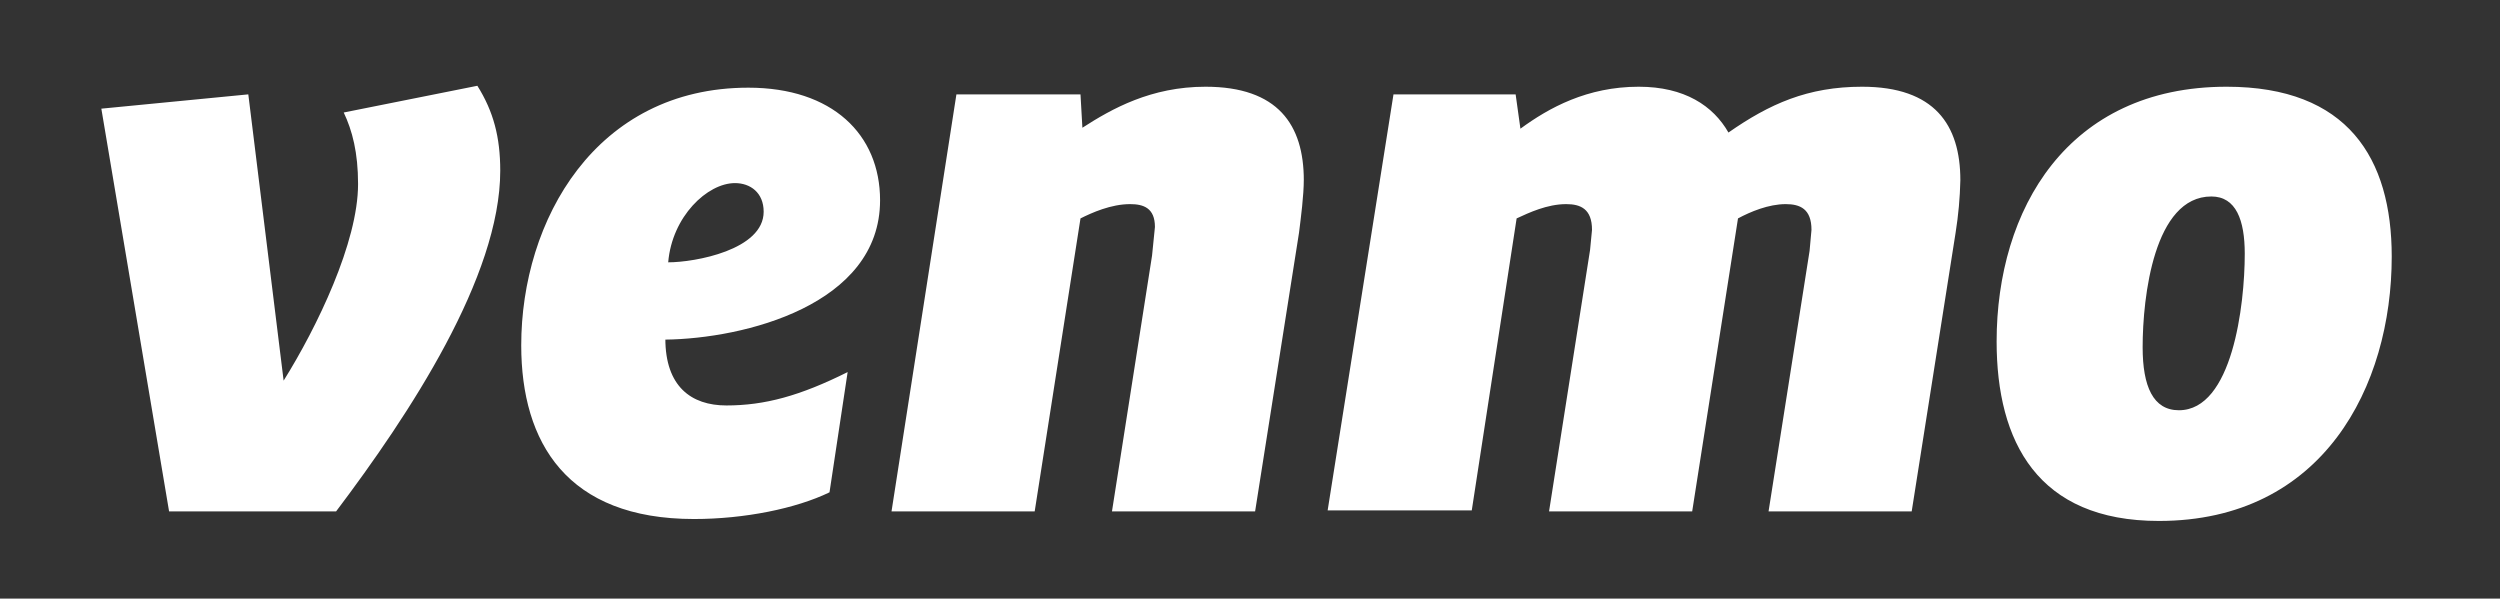 <svg width="71" height="17" viewBox="0 0 71 17" fill="none" xmlns="http://www.w3.org/2000/svg">
<rect x="0" y="0" width="71" height="17" fill="#333333" stroke="none"/>
<path d="M13.557 2.436C14.017 3.168 14.207 3.899 14.207 4.848C14.207 7.856 11.632 11.759 9.545 14.524H4.802L2.878 3.086L7.052 2.68L8.055 10.81C9.003 9.293 10.169 6.881 10.169 5.227C10.169 4.333 10.006 3.71 9.762 3.195L13.557 2.436ZM18.977 7.45C19.736 7.45 21.688 7.097 21.688 6.013C21.688 5.471 21.308 5.2 20.874 5.2C20.088 5.2 19.086 6.149 18.977 7.45ZM18.896 9.618C18.896 10.973 19.628 11.515 20.63 11.515C21.715 11.515 22.717 11.244 24.073 10.567L23.558 13.982C22.609 14.442 21.145 14.74 19.709 14.74C16.104 14.74 14.803 12.572 14.803 9.808C14.803 6.257 16.917 2.49 21.254 2.49C23.639 2.49 24.994 3.818 24.994 5.688C24.994 8.669 21.118 9.618 18.896 9.645V9.618ZM37.028 5.092C37.028 5.553 36.946 6.176 36.892 6.61L35.645 14.524H31.58L32.718 7.26L32.8 6.447C32.8 5.905 32.474 5.797 32.095 5.797C31.553 5.797 31.011 6.04 30.686 6.203L29.385 14.524H25.319L27.162 2.68H30.686L30.74 3.628C31.58 3.086 32.691 2.463 34.236 2.463C36.296 2.463 37.028 3.547 37.028 5.119V5.092ZM49.088 3.764C50.254 2.951 51.338 2.463 52.883 2.463C54.943 2.463 55.674 3.547 55.674 5.119C55.663 5.618 55.618 6.116 55.539 6.61L54.292 14.524H50.227L51.392 7.125L51.446 6.528C51.446 5.932 51.121 5.797 50.715 5.797C50.227 5.797 49.712 6.013 49.359 6.203L48.058 14.524H43.993L45.158 7.097L45.213 6.528C45.213 5.932 44.887 5.797 44.481 5.797C43.939 5.797 43.424 6.04 43.072 6.203L41.798 14.496H37.705L39.575 2.68H43.044L43.18 3.655C43.993 3.059 45.077 2.463 46.541 2.463C47.842 2.463 48.655 3.005 49.088 3.764ZM63.751 7.206C63.751 6.257 63.507 5.58 62.802 5.58C61.176 5.58 60.851 8.425 60.851 9.862C60.851 10.973 61.149 11.651 61.881 11.651C63.398 11.651 63.751 8.669 63.751 7.206ZM56.704 9.699C56.704 5.959 58.71 2.463 63.236 2.463C66.678 2.463 67.925 4.496 67.925 7.287C67.925 10.973 65.973 14.795 61.312 14.795C57.87 14.795 56.704 12.545 56.704 9.699Z" fill="white"/>
</svg>
